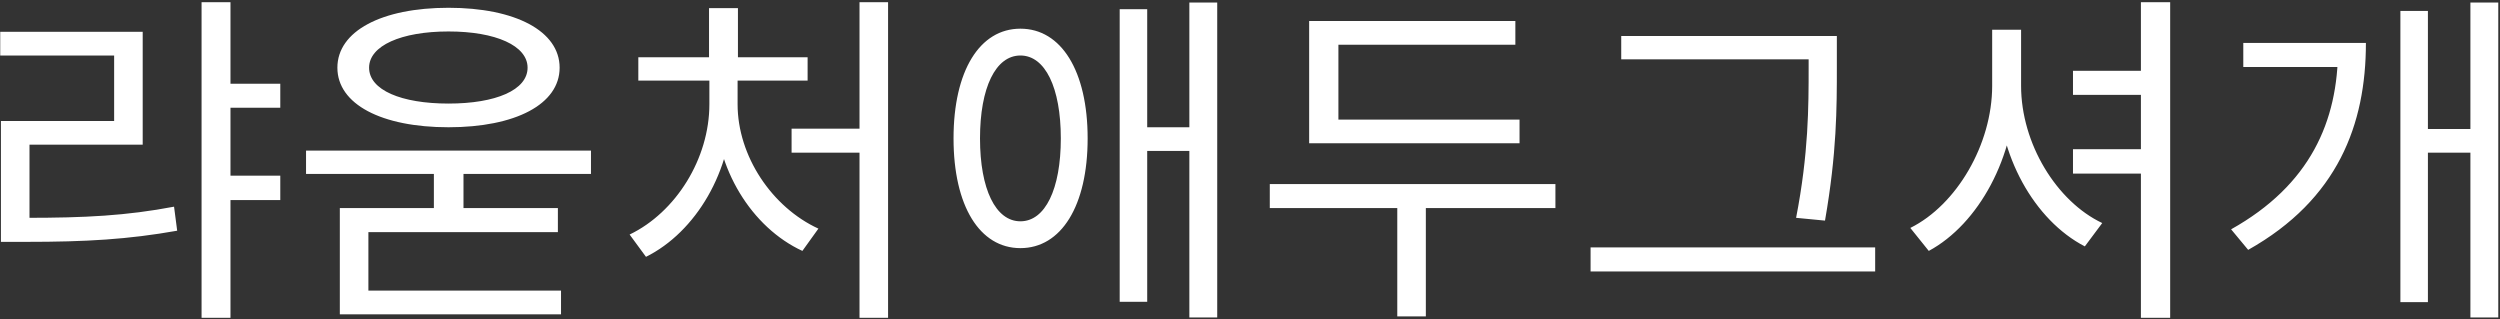 <svg width="689" height="88" viewBox="0 0 689 88" fill="none" xmlns="http://www.w3.org/2000/svg">
<rect x="0" y="0" width="689" height="88" fill="#333333" stroke="none"/>
<path d="M61.12 23.072V29.696H77.248V23.072H61.12ZM61.12 48.416V55.136H77.248V48.416H61.12ZM55.552 0.608V87.584H63.52V0.608H55.552ZM0.256 60.032V66.656H7.168C23.776 66.656 35.296 65.984 48.832 63.584L47.968 56.96C34.816 59.456 23.488 60.032 7.168 60.032H0.256ZM0.064 8.768V15.296H31.456V33.344H0.256V62.72H8.128V39.872H39.328V8.768H0.064ZM84.344 41.504V47.936H162.873V41.504H84.344ZM119.577 43.712V60.224H127.737V43.712H119.577ZM123.609 2.144C105.177 2.144 92.984 8.576 92.984 18.656C92.984 28.736 105.177 35.072 123.609 35.072C142.041 35.072 154.233 28.736 154.233 18.656C154.233 8.576 142.041 2.144 123.609 2.144ZM123.609 8.672C136.665 8.672 145.401 12.608 145.401 18.656C145.401 24.8 136.665 28.544 123.609 28.544C110.553 28.544 101.721 24.8 101.721 18.656C101.721 12.608 110.553 8.672 123.609 8.672ZM93.656 80.096V86.624H154.617V80.096H93.656ZM93.656 57.344V84.608H101.529V63.968H153.753V57.344H93.656ZM236.881 0.608V87.584H244.753V0.608H236.881ZM218.161 35.456V42.08H239.185V35.456H218.161ZM195.505 21.344V28.736C195.505 43.712 186.289 58.496 173.521 64.64L178.033 70.784C191.761 63.968 201.841 47.072 201.841 28.736V21.344H195.505ZM197.041 21.344V28.736C197.041 46.496 207.217 62.72 221.137 69.152L225.553 63.008C212.785 57.152 203.281 43.04 203.281 28.736V21.344H197.041ZM175.921 15.776V22.208H222.577V15.776H175.921ZM195.409 2.24V19.328H203.377V2.24H195.409ZM281.226 7.904C269.994 7.904 262.794 19.52 262.794 38.144C262.794 56.768 269.994 68.384 281.226 68.384C292.458 68.384 299.754 56.768 299.754 38.144C299.754 19.52 292.458 7.904 281.226 7.904ZM281.226 15.296C288.042 15.296 292.362 24.128 292.362 38.144C292.362 52.16 288.042 60.992 281.226 60.992C274.41 60.992 270.09 52.16 270.09 38.144C270.09 24.128 274.41 15.296 281.226 15.296ZM327.786 0.704V87.488H335.466V0.704H327.786ZM314.058 35.072V41.6H330.666V35.072H314.058ZM308.586 2.528V83.168H316.17V2.528H308.586ZM360.802 32.96V39.488H418.786V32.96H360.802ZM349.954 50.72V57.344H428.674V50.72H349.954ZM385.09 54.368V87.2H392.962V54.368H385.09ZM360.802 5.792V36.128H368.866V12.32H417.634V5.792H360.802ZM446.811 9.92V16.352H502.683V9.92H446.811ZM438.363 68.192V74.816H516.795V68.192H438.363ZM498.459 9.92V18.56C498.459 29.312 498.459 42.272 495.003 60.032L502.971 60.8C506.235 42.08 506.235 29.696 506.235 18.56V9.92H498.459ZM590.035 0.608V87.584H598.099V0.608H590.035ZM571.315 19.52V26.144H594.355V19.52H571.315ZM571.315 41.12V47.84H594.355V41.12H571.315ZM549.043 8.192V23.648C549.043 39.776 539.251 56.48 526.483 62.816L531.571 69.152C545.299 61.76 555.475 43.136 555.475 23.648V8.192H549.043ZM550.579 8.192V23.648C550.579 42.752 560.659 60.704 574.579 67.904L579.379 61.472C566.803 55.52 557.011 39.584 557.011 23.648V8.192H550.579ZM680.844 0.704V87.488H688.524V0.704H680.844ZM666.828 35.552V42.08H683.436V35.552H666.828ZM644.364 11.84V13.376C644.364 33.44 636.684 51.008 614.892 63.2L619.596 68.864C644.364 54.944 652.044 34.208 652.044 11.84H644.364ZM618.252 11.84V18.464H647.052V11.84H618.252ZM661.548 3.008V83.264H669.132V3.008H661.548Z" fill="white"/>
</svg>
